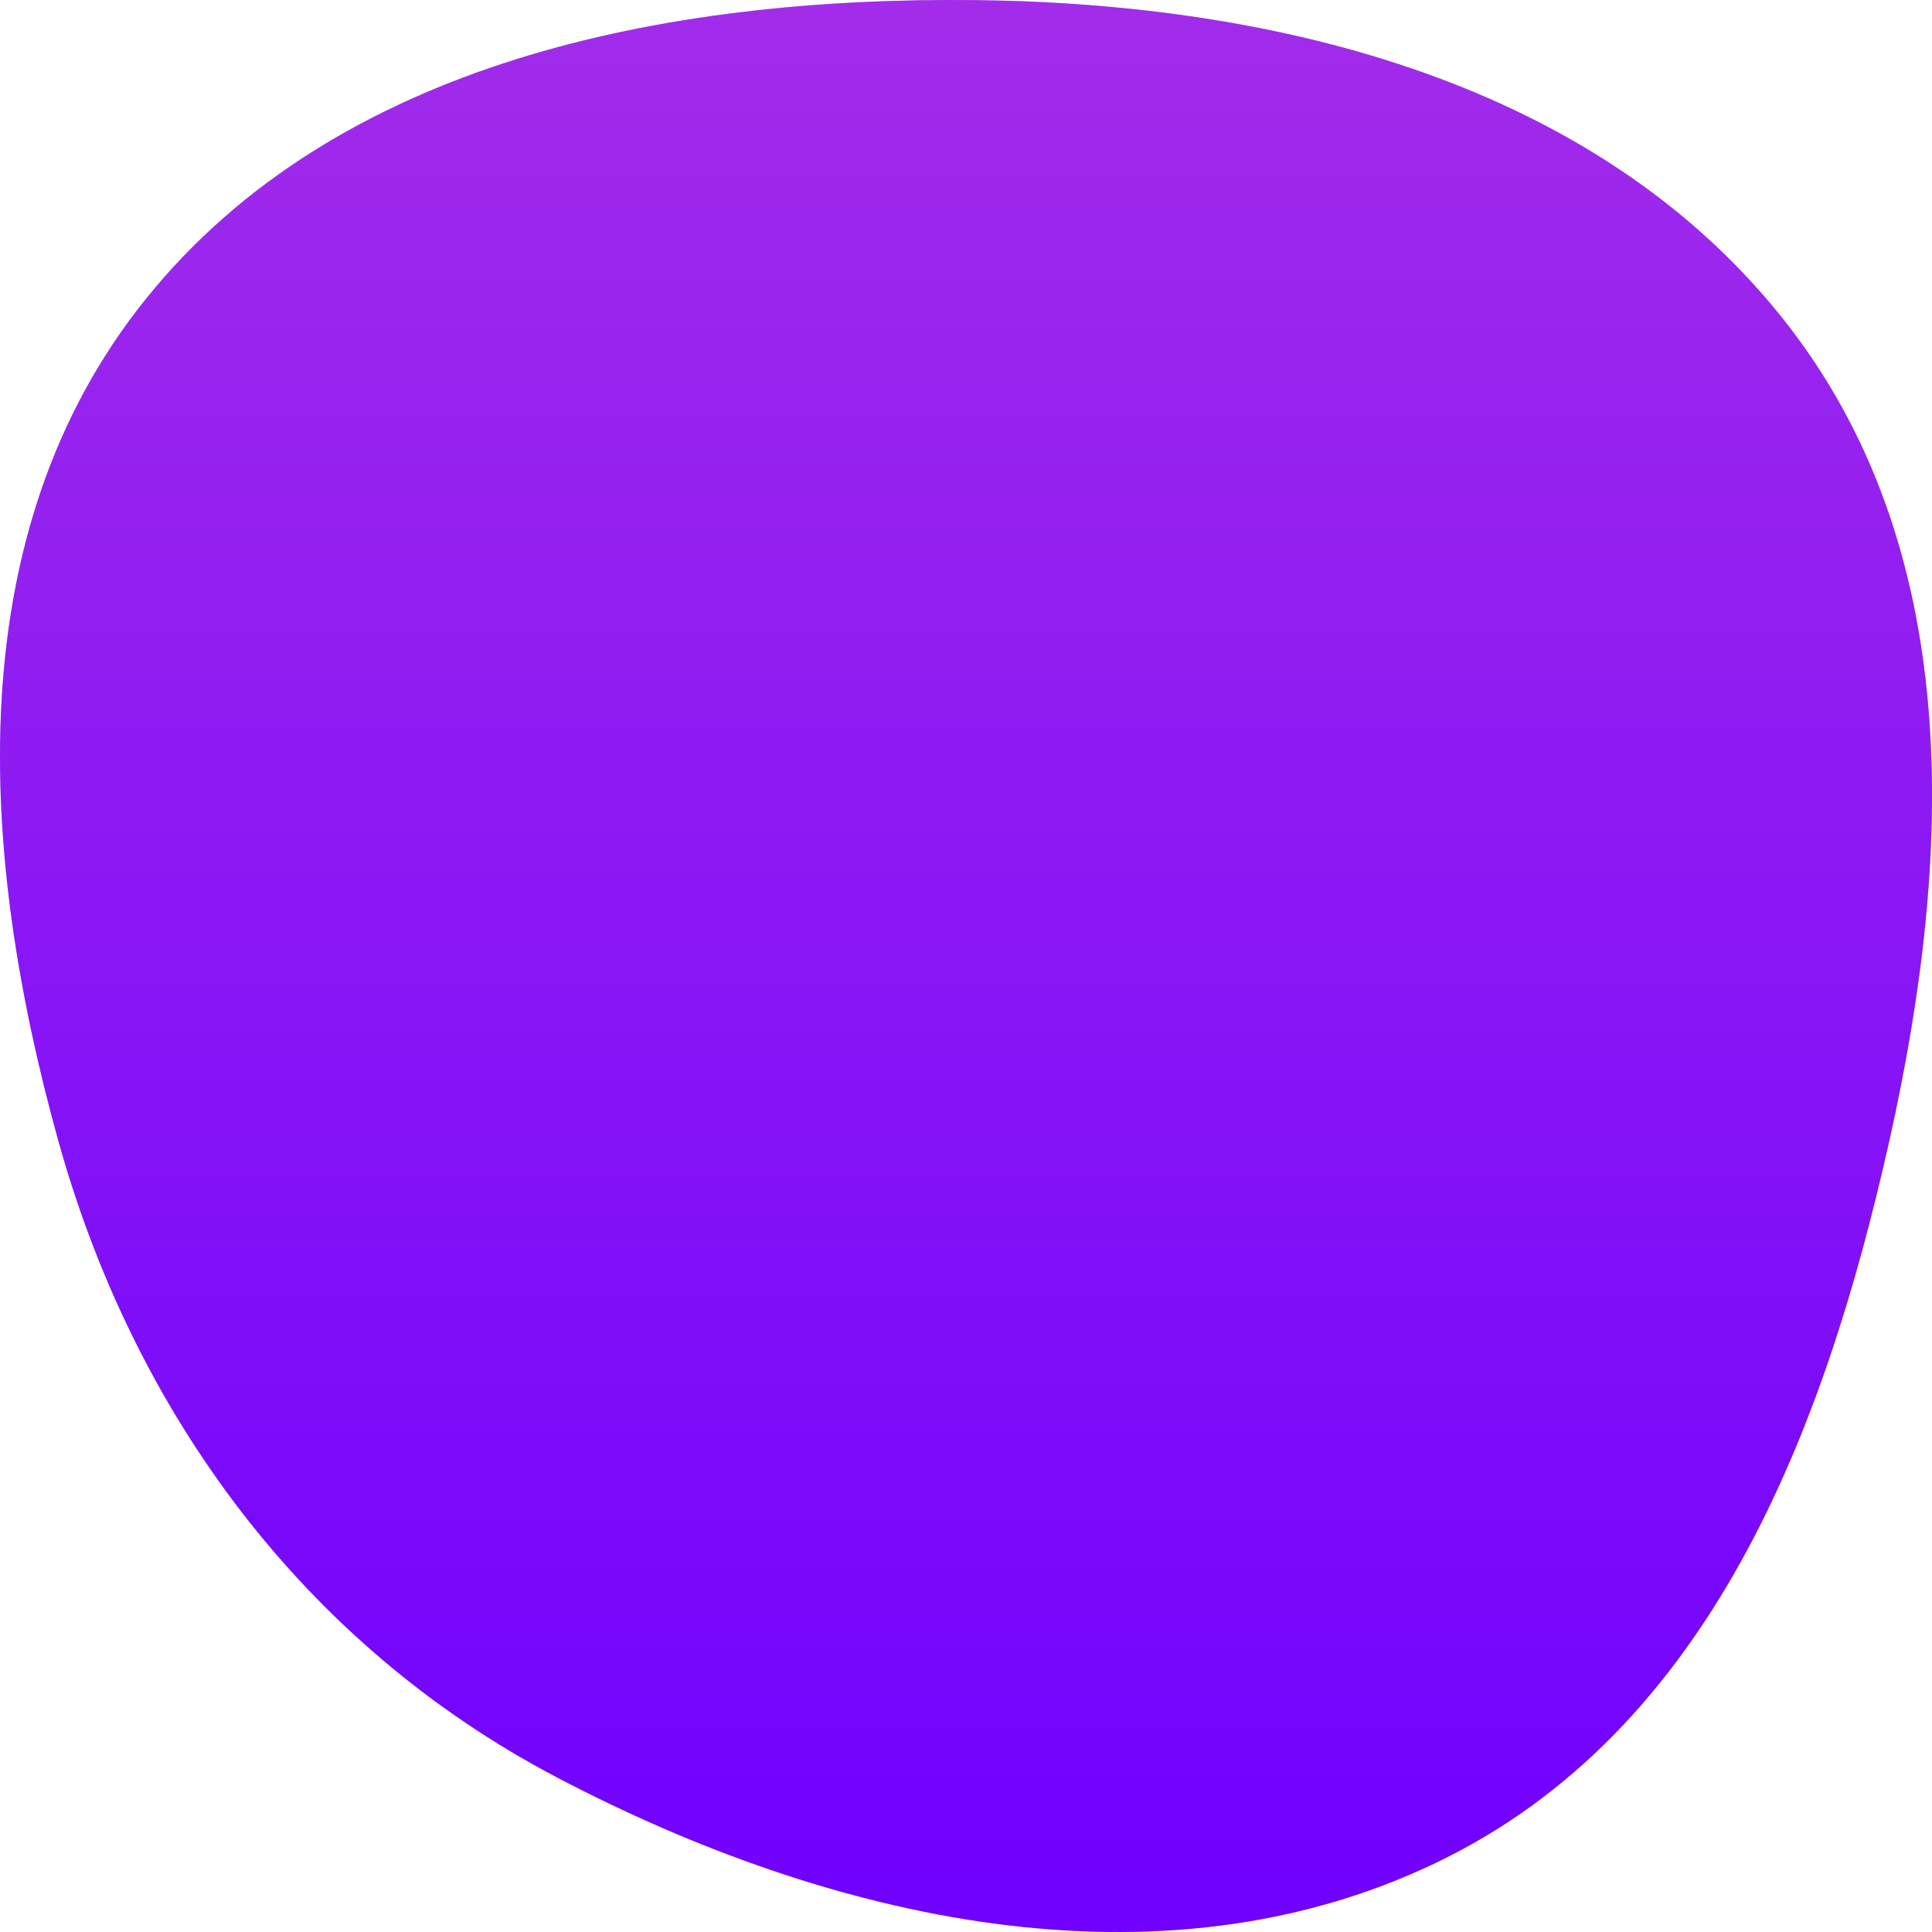 <svg width="80" height="80" viewBox="0 0 80 80" fill="none" xmlns="http://www.w3.org/2000/svg">
<path fill-rule="evenodd" clip-rule="evenodd" d="M40.373 0.005C53.01 0.142 66.017 3.459 73.762 13.118C81.402 22.646 80.872 35.441 78.235 47.225C75.55 59.226 70.815 71.703 59.434 77.146C47.946 82.639 34.34 79.513 23.075 73.605C12.531 68.076 5.535 58.446 2.418 47.246C-0.884 35.381 -1.76 22.088 6.035 12.386C13.921 2.572 27.522 -0.134 40.373 0.005Z" fill="#C4C4C4"/>
<path fill-rule="evenodd" clip-rule="evenodd" d="M40.373 0.005C53.01 0.142 66.017 3.459 73.762 13.118C81.402 22.646 80.872 35.441 78.235 47.225C75.55 59.226 70.815 71.703 59.434 77.146C47.946 82.639 34.34 79.513 23.075 73.605C12.531 68.076 5.535 58.446 2.418 47.246C-0.884 35.381 -1.76 22.088 6.035 12.386C13.921 2.572 27.522 -0.134 40.373 0.005Z" fill="url(#paint0_linear)"/>
<defs>
<linearGradient id="paint0_linear" x1="19.107" y1="0" x2="19.107" y2="80" gradientUnits="userSpaceOnUse">
<stop stop-color="#A22CEA"/>
<stop offset="1" stop-color="#7000FF"/>
</linearGradient>
</defs>
</svg>
